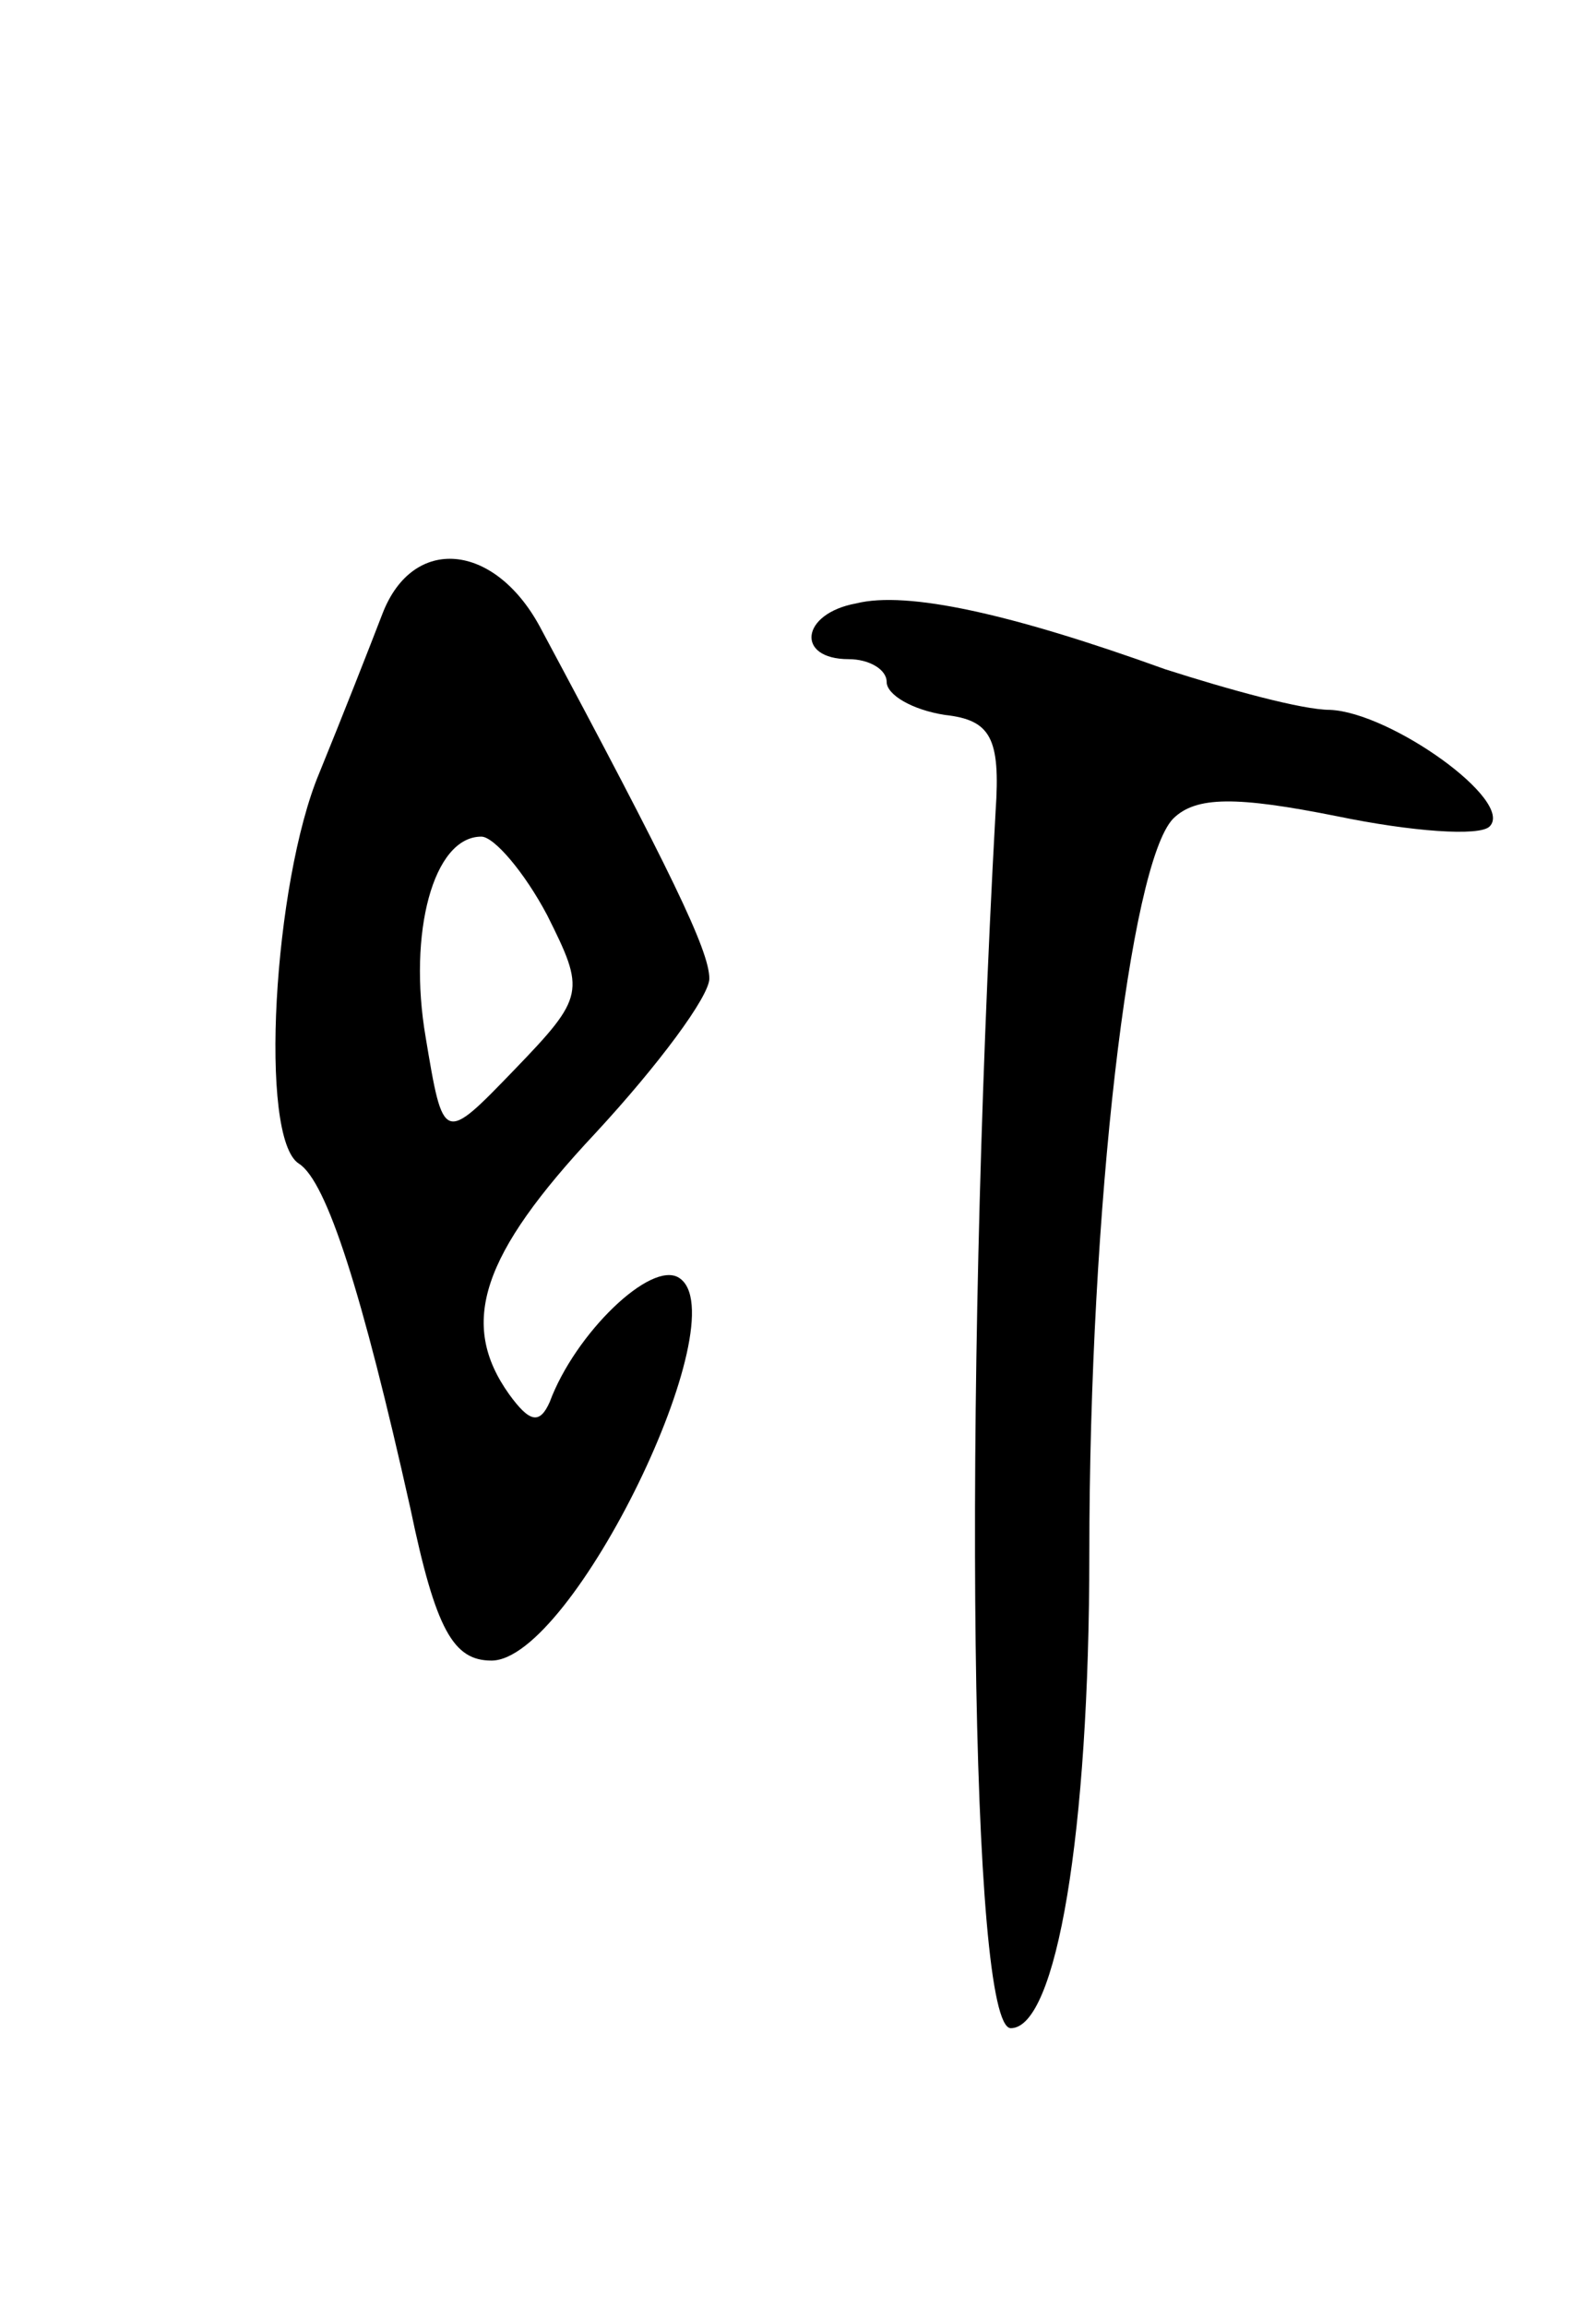 <svg version="1.0" xmlns="http://www.w3.org/2000/svg"
 width="63pt" height="91pt" viewBox="0 0 63 91"
 preserveAspectRatio="xMidYMid meet">
<g transform="translate(0,91) scale(0.1,-0.1)"
fill="#000000" stroke="none">
<path d="M151 668 c-5 -13 -16 -41 -25 -63 -18 -43 -24 -144 -8 -154 11 -7 25
-51 44 -136 10 -48 17 -60 32 -60 32 0 98 136 74 151 -11 7 -41 -22 -51 -49
-4 -9 -8 -8 -16 3 -20 28 -11 55 34 103 25 27 45 54 45 61 0 11 -15 42 -67
139 -18 33 -50 36 -62 5z m65 -119 c15 -30 15 -32 -13 -61 -28 -29 -28 -29
-35 13 -7 41 3 79 22 79 5 0 17 -14 26 -31z"/>
<path d="M338 672 c-22 -4 -24 -22 -3 -22 8 0 15 -4 15 -9 0 -5 10 -11 23 -13
18 -2 22 -9 20 -38 -13 -236 -10 -480 6 -480 18 0 31 77 31 187 0 137 16 272
33 290 9 9 25 9 65 1 29 -6 56 -8 60 -4 10 10 -39 45 -63 46 -11 0 -40 8 -65
16 -61 22 -102 31 -122 26z"/>
</g>
</svg>

